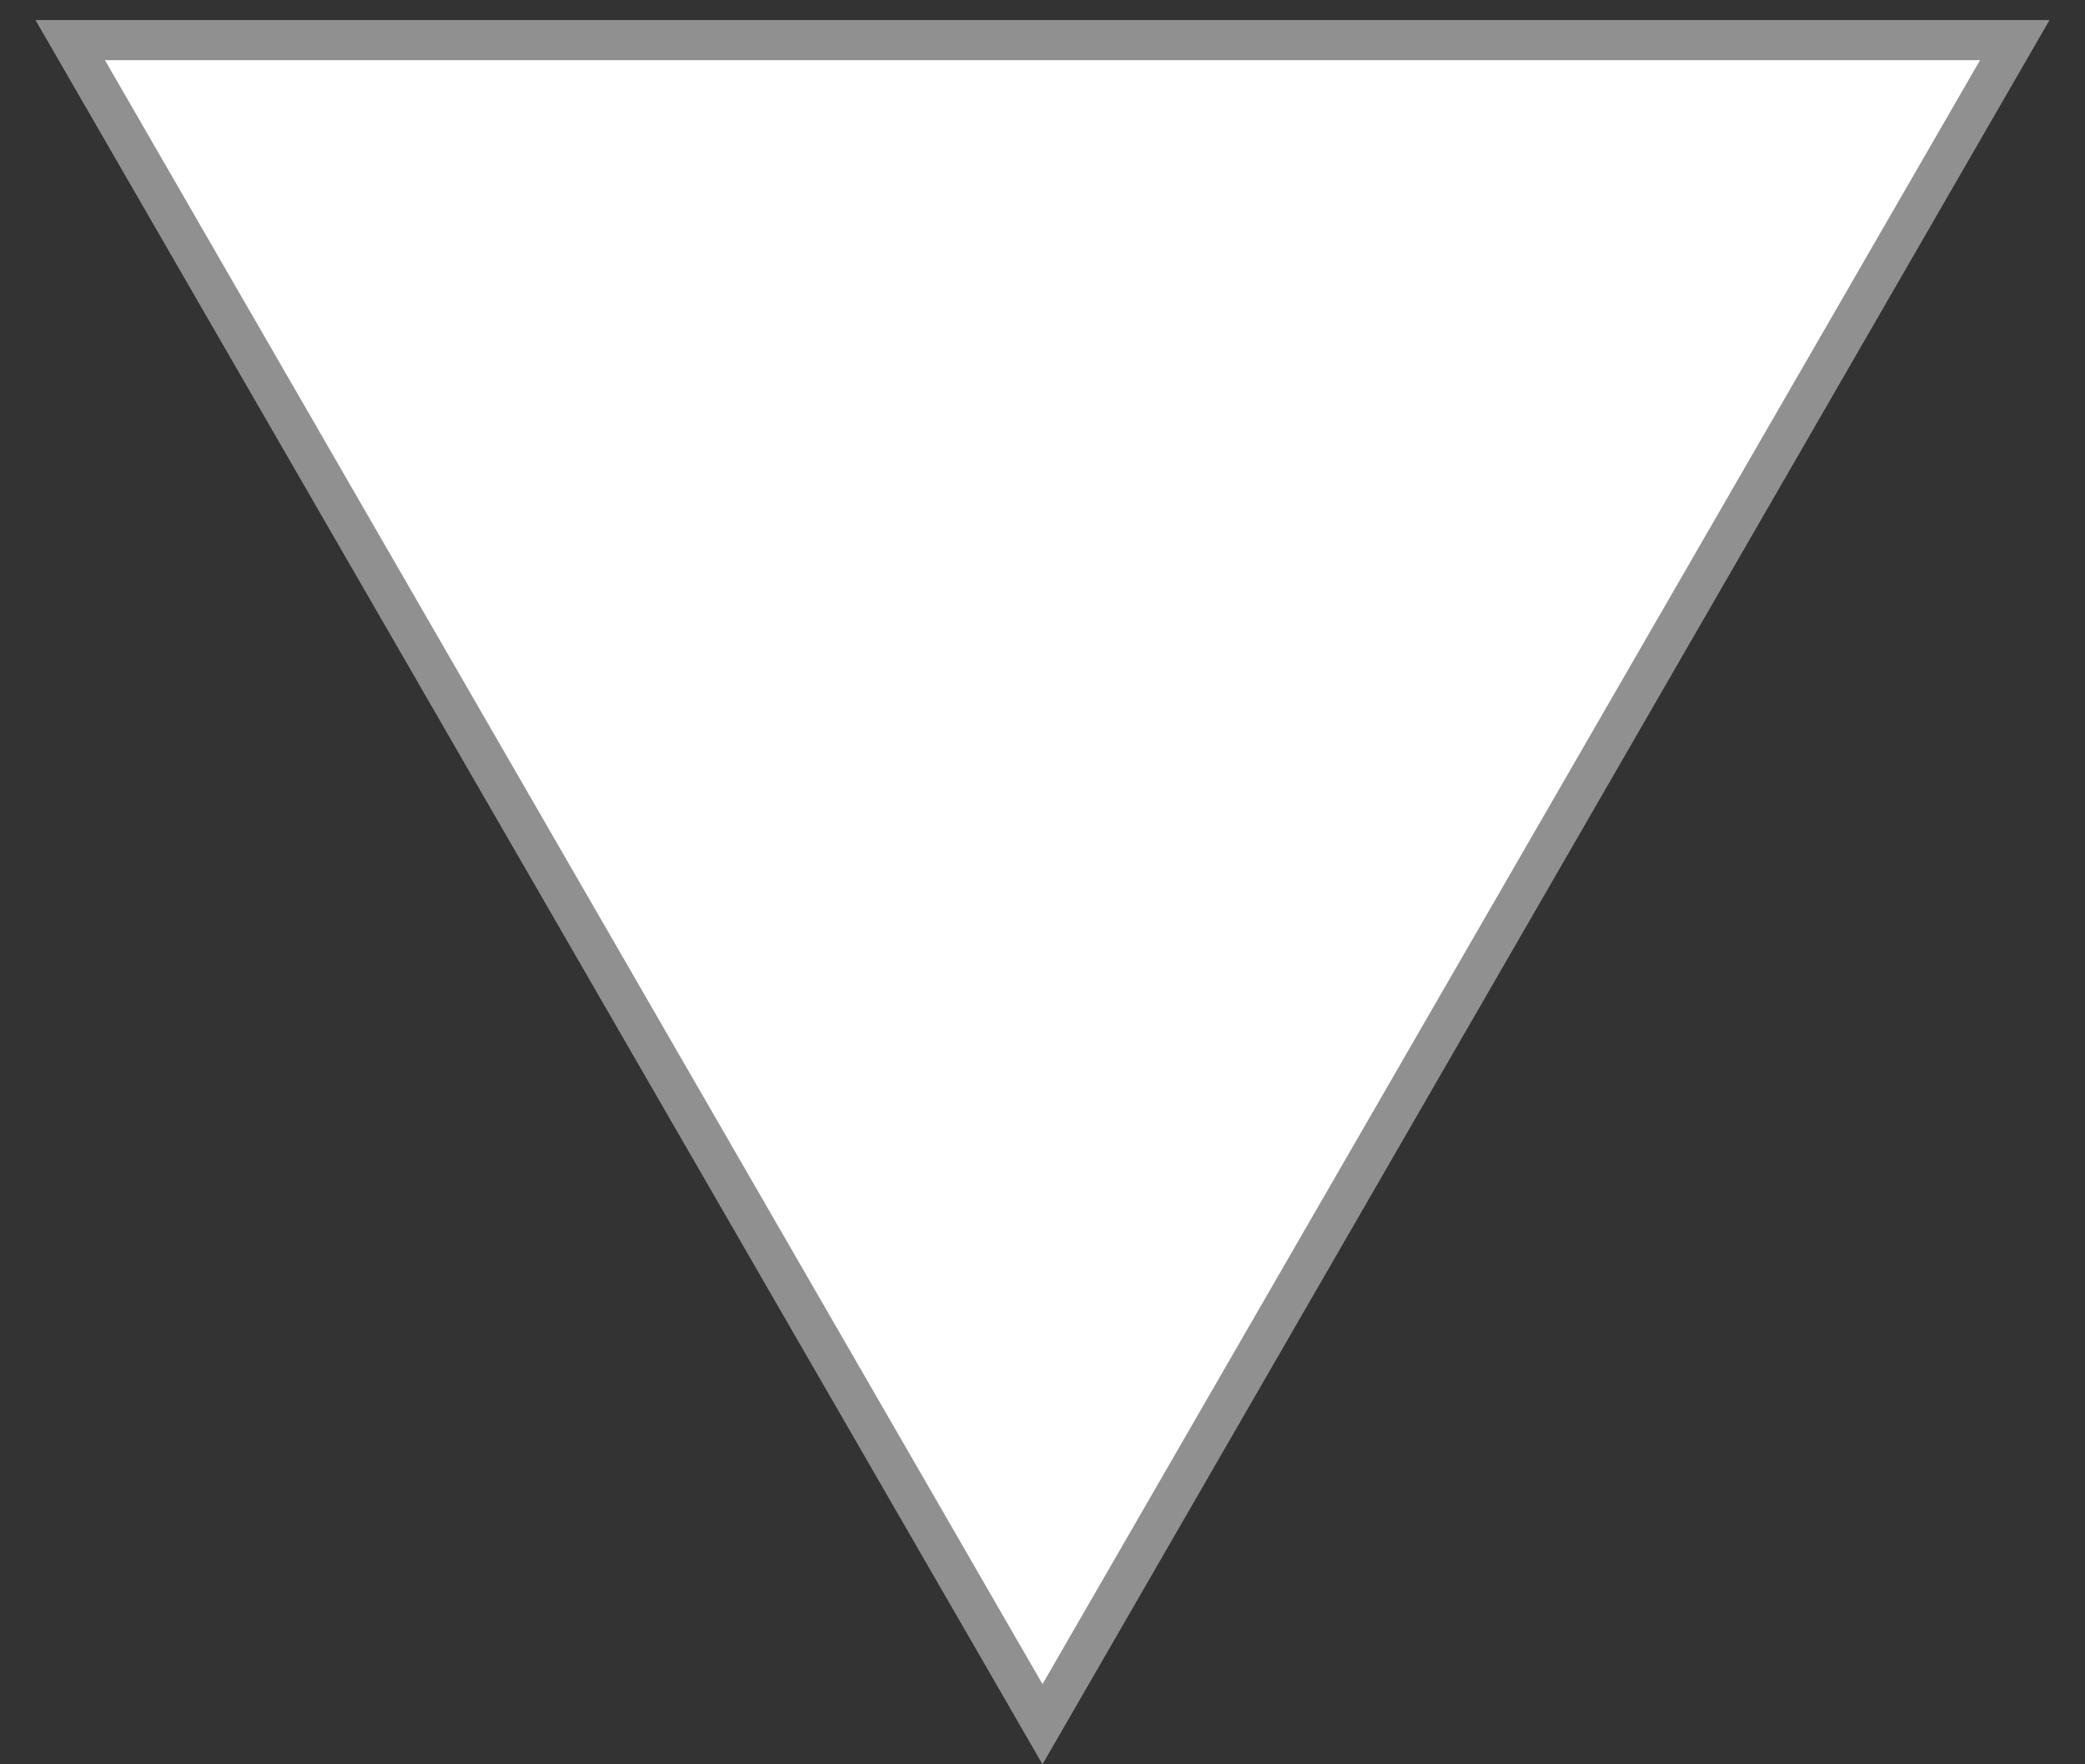 <svg width="52" height="44" viewBox="0 0 52 44" fill="none" xmlns="http://www.w3.org/2000/svg">
<rect x="0" y="0" width="52" height="44" fill="#333333" stroke="none"/>
<path d="M1.751 1L26 43L50.249 1H1.751Z" fill="white" stroke="#909090"/>
</svg>
